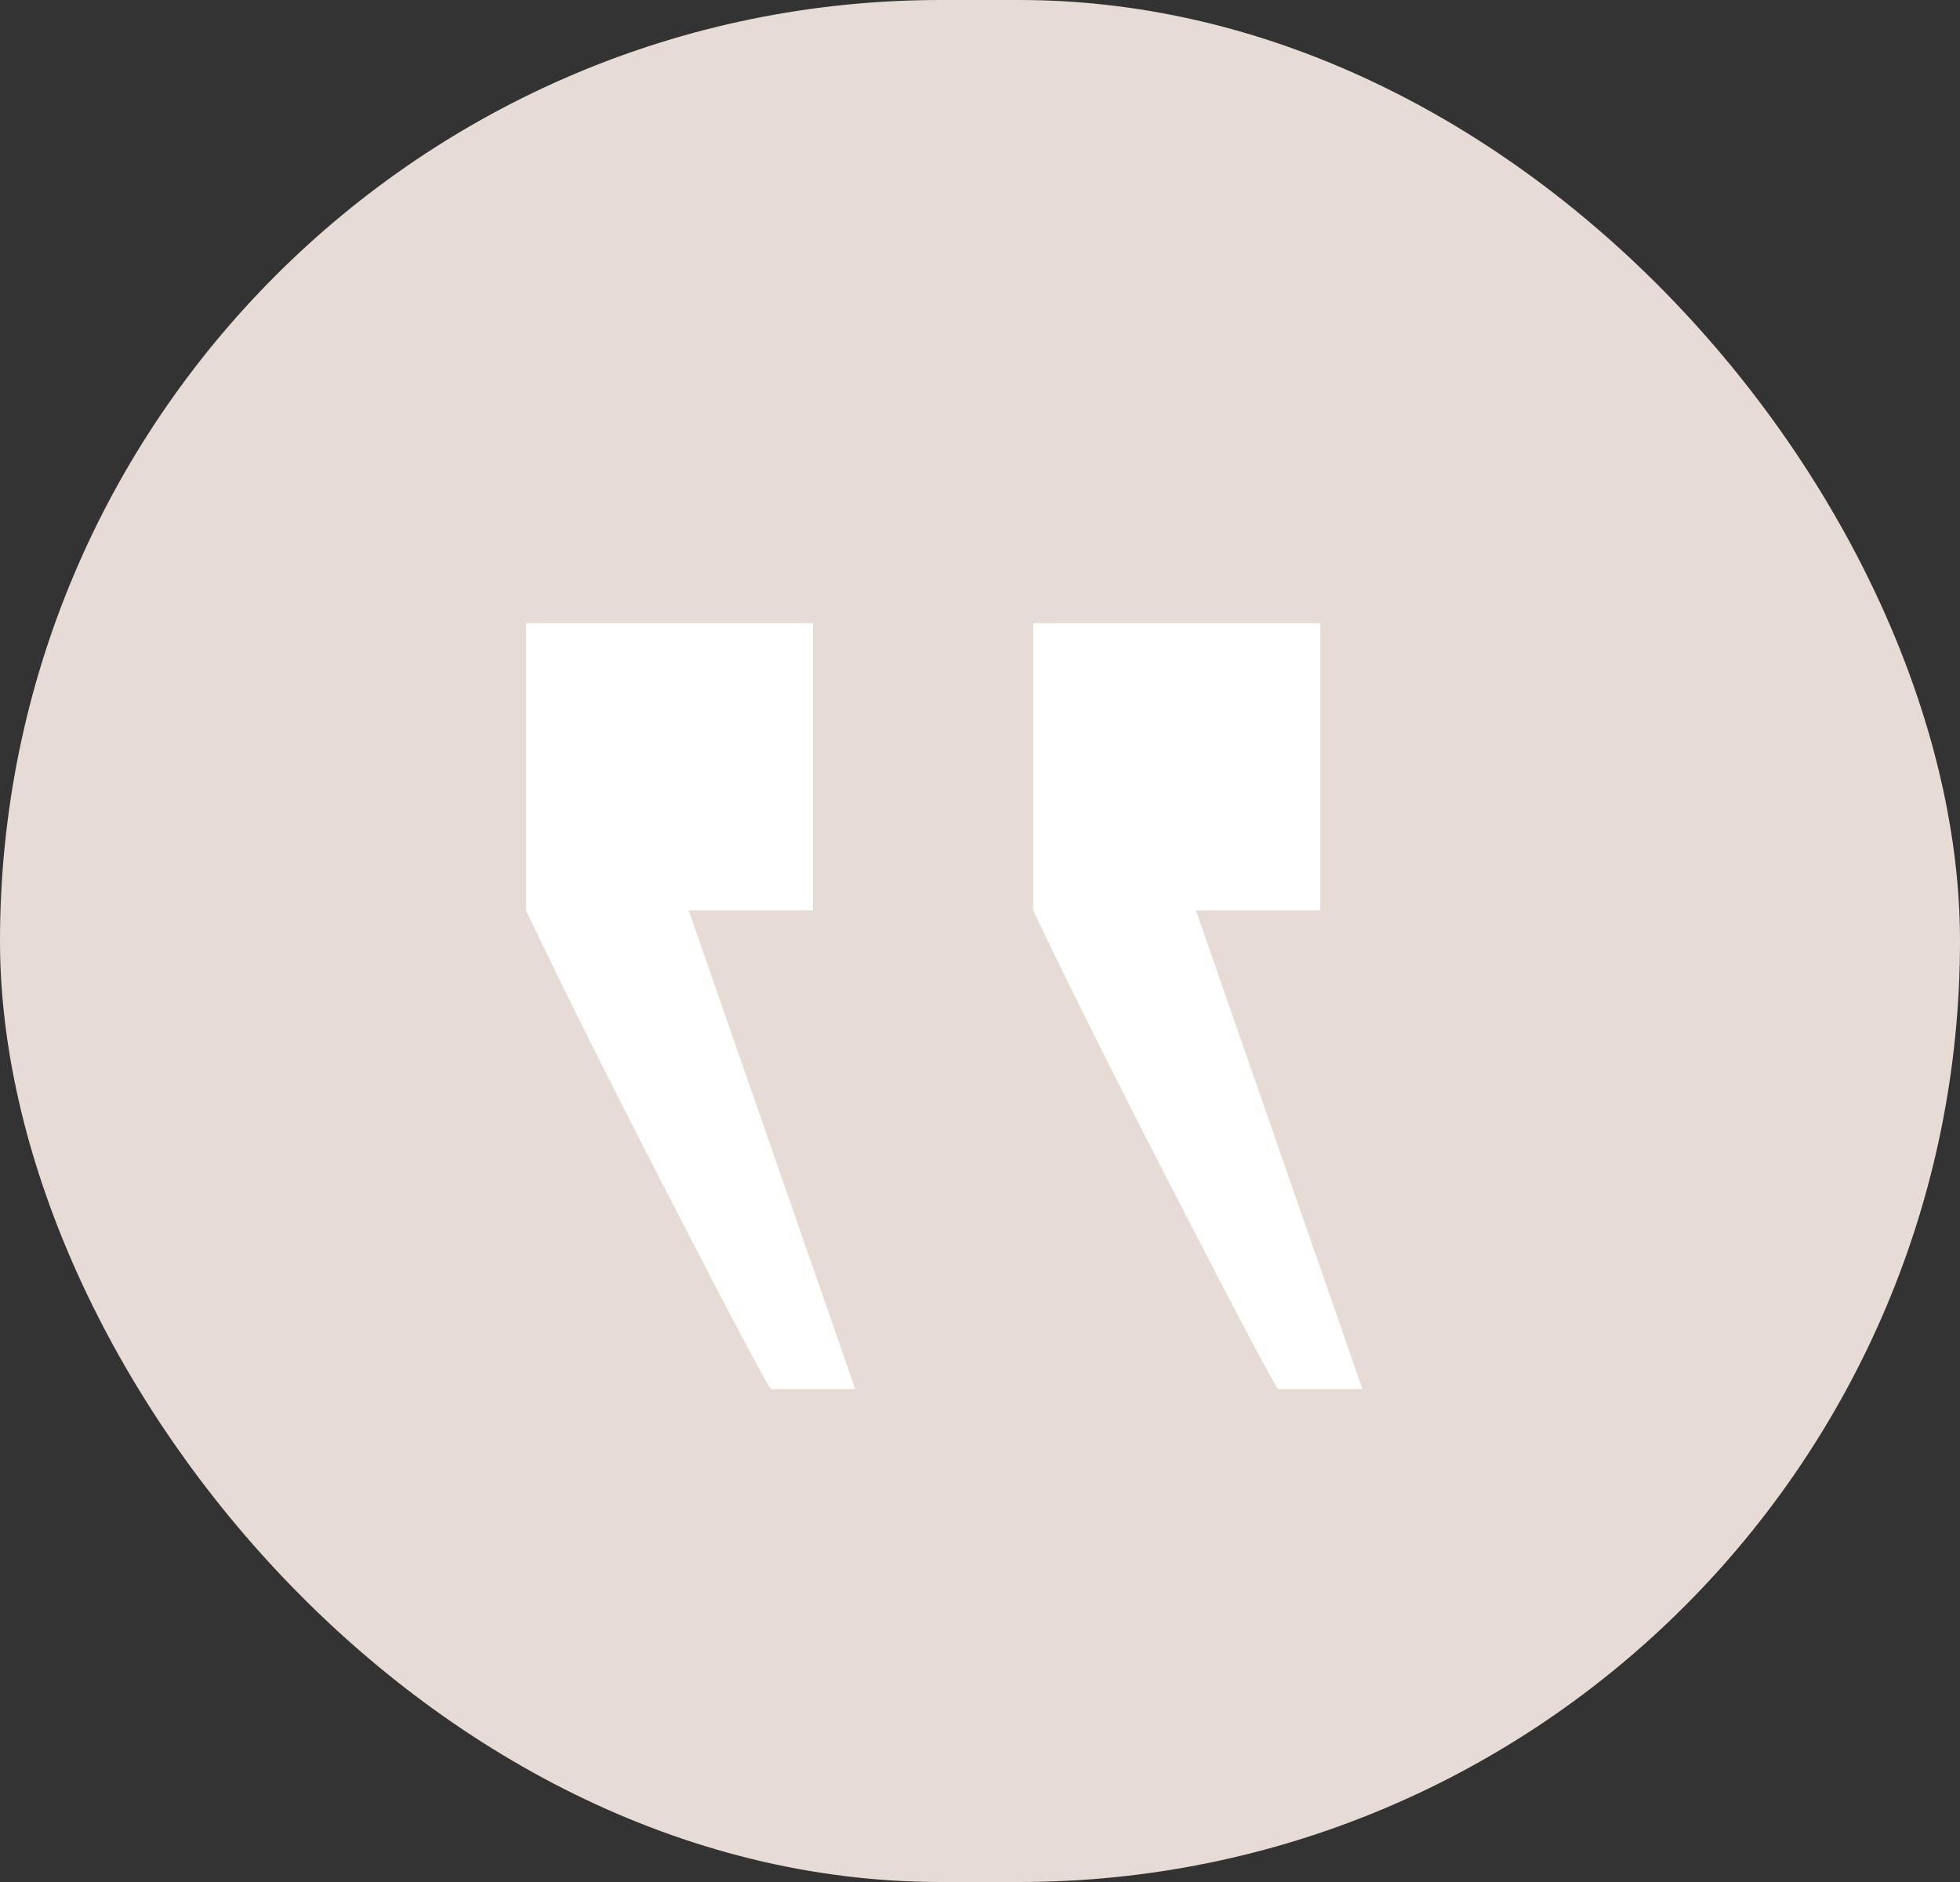 <svg width="100" height="96" viewBox="0 0 100 96" fill="none" xmlns="http://www.w3.org/2000/svg">
<rect x="0" y="0" width="100" height="96" fill="#333333" stroke="none"/>
<rect width="100" height="96" rx="48" fill="#E7DBD5"/>
<path d="M26.836 46.438V31.789H41.484V46.438H35.137L43.633 70.852H39.336C39.141 70.656 37.448 67.466 34.258 61.281C31.068 55.096 28.594 50.148 26.836 46.438ZM52.715 46.438V31.789H67.363V46.438H61.016L69.512 70.852H65.215C65.019 70.656 63.327 67.466 60.137 61.281C56.947 55.096 54.473 50.148 52.715 46.438Z" fill="white"/>
</svg>
